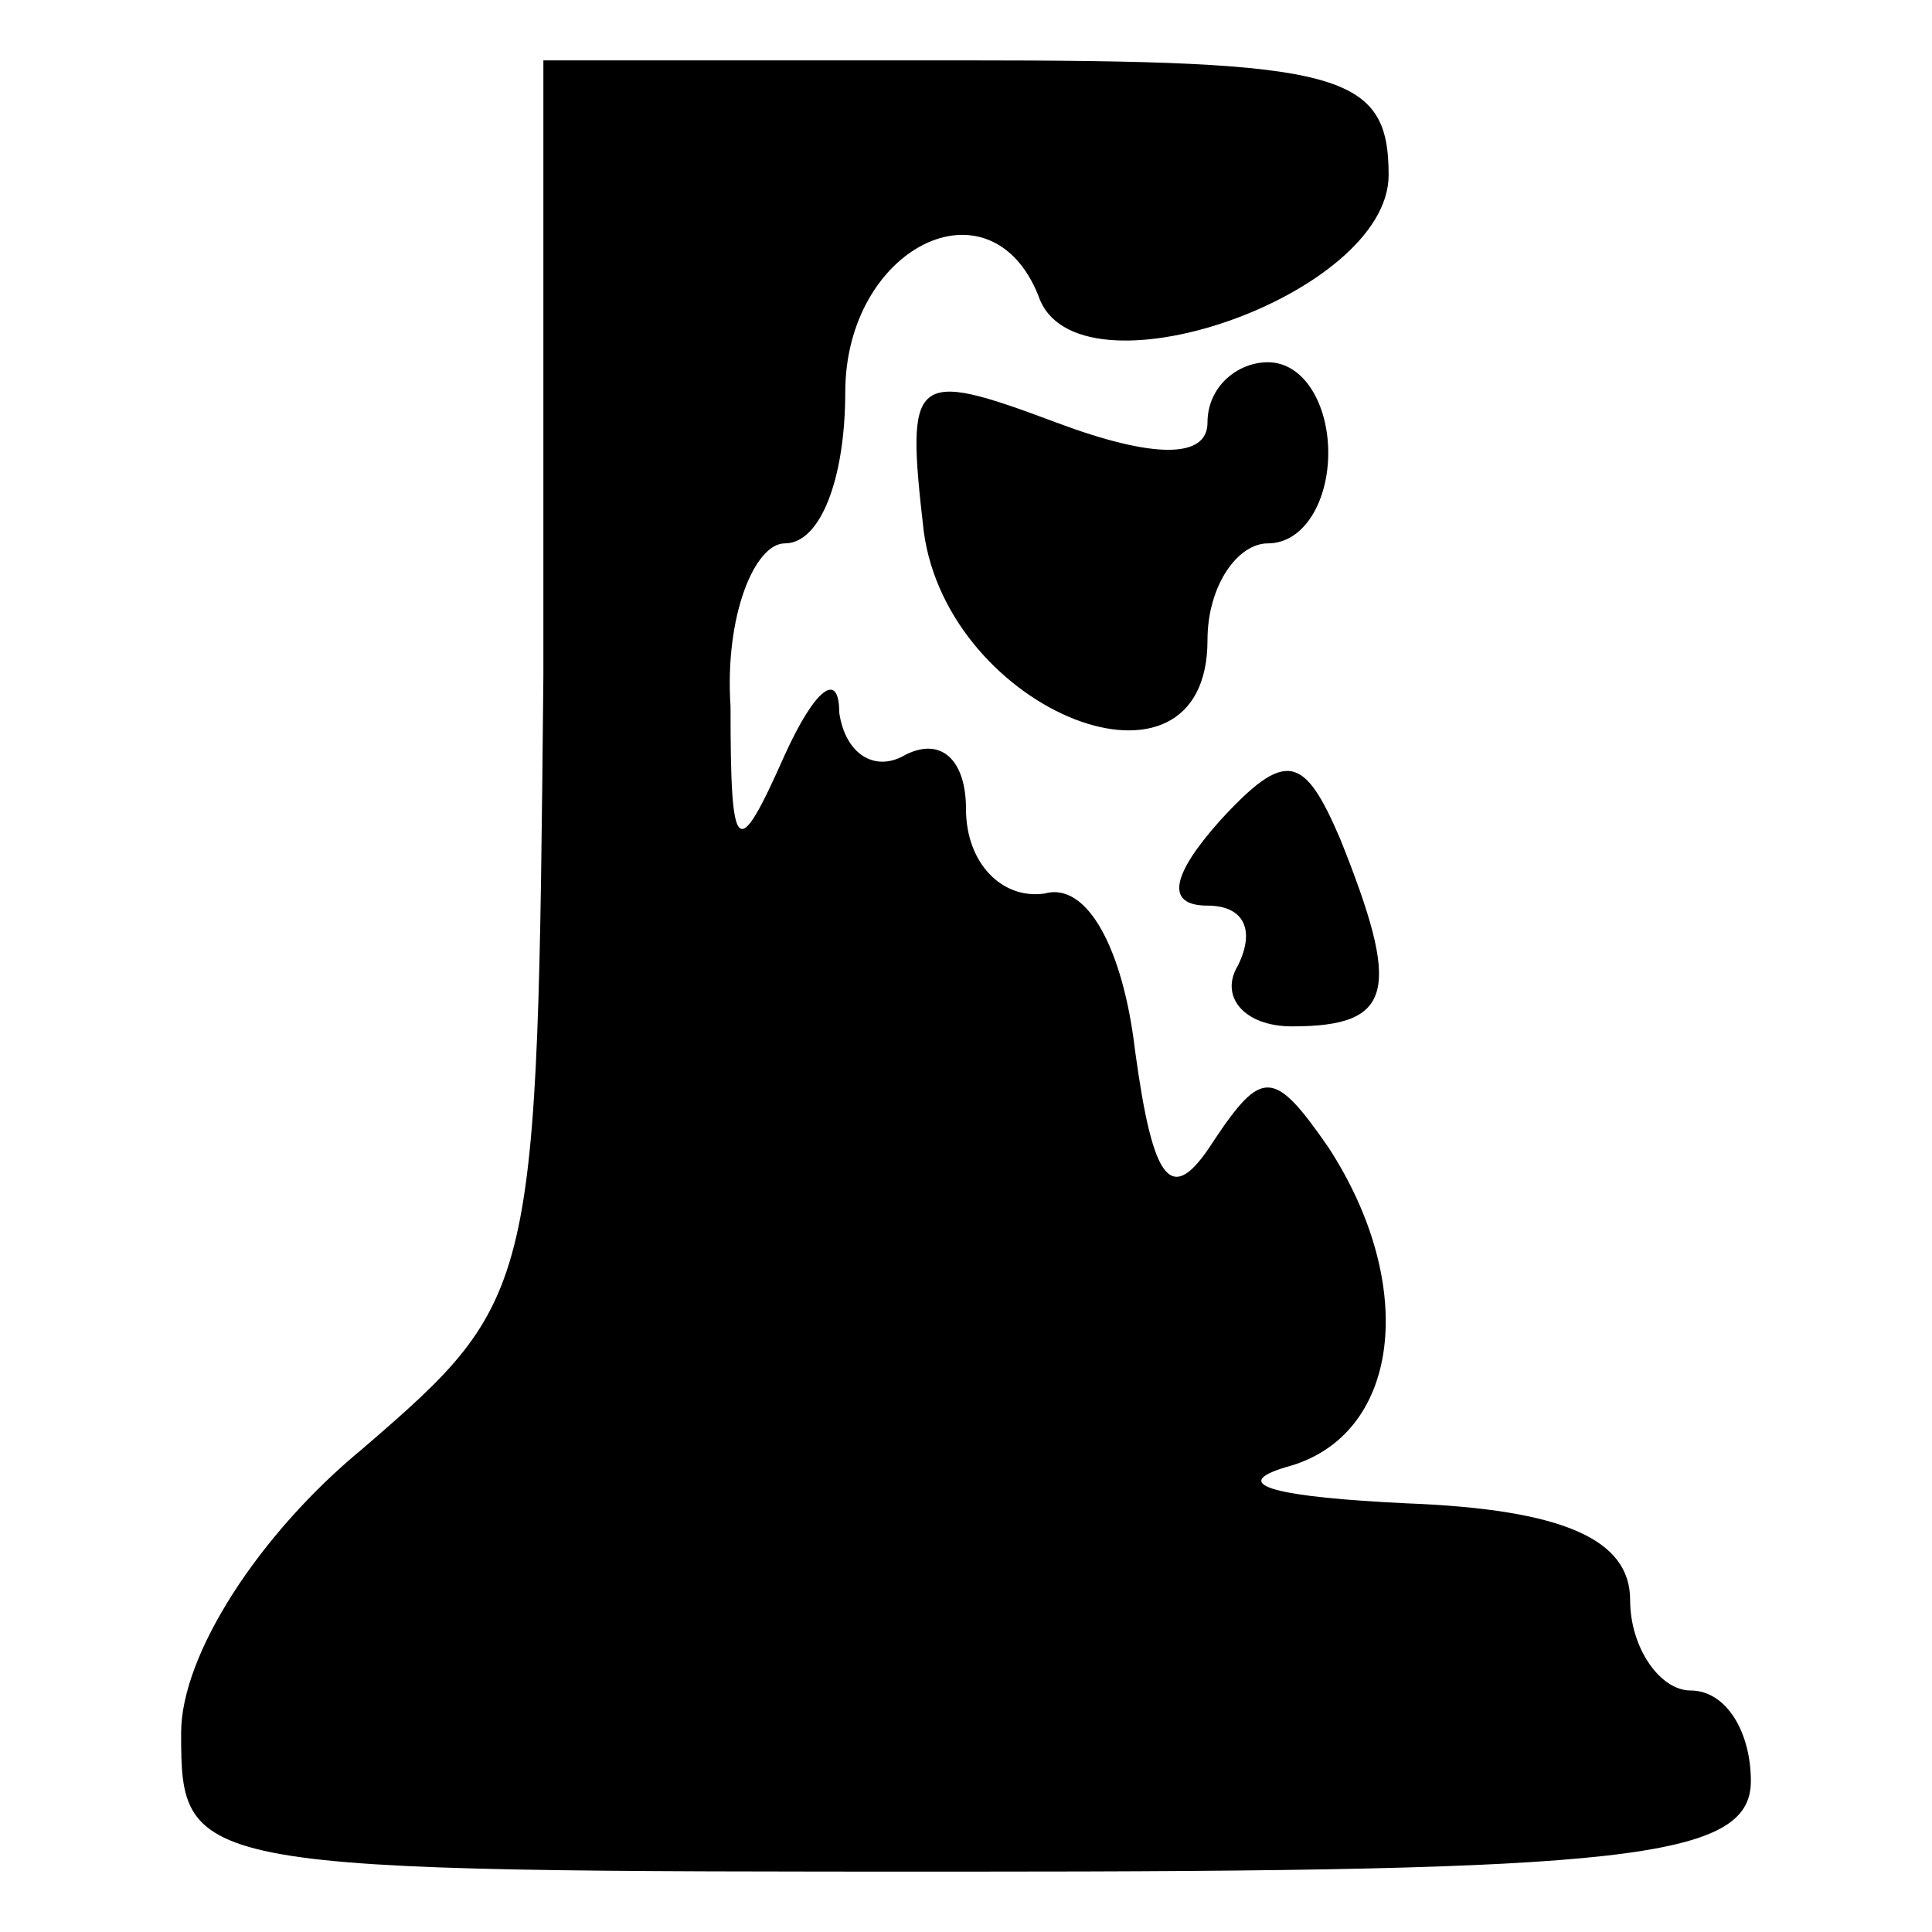 <?xml version="1.0" standalone="no"?>
<!DOCTYPE svg PUBLIC "-//W3C//DTD SVG 20010904//EN"
 "http://www.w3.org/TR/2001/REC-SVG-20010904/DTD/svg10.dtd">
<svg version="1.0" xmlns="http://www.w3.org/2000/svg"
 width="32pt" height="32pt" viewBox="0 0 32 32"
 preserveAspectRatio="xMidYMid meet">
<g transform="translate(0,32) scale(0.1,-0.1)"
fill="#000000" stroke="none">
<path fill="#000000" stroke="none" d="M90 208 c-1 -102 -1 -103 -30 -128 -17
-14 -30 -34 -30 -47 0 -23 1 -23 130 -23 109 0 130 2 130 15 0 8 -4 15 -10 15
-5 0 -10 7 -10 15 0 10 -11 15 -37 16 -21 1 -30 3 -20 6 19 5 22 30 7 53 -9
13 -11 13 -19 1 -7 -11 -10 -7 -13 15 -2 17 -8 28 -15 26 -7 -1 -13 5 -13 14
0 8 -4 12 -10 9 -5 -3 -10 0 -11 7 0 7 -4 4 -9 -7 -8 -18 -9 -17 -9 8 -1 15 4
27 9 27 6 0 10 11 10 25 0 24 24 36 32 16 6 -18 58 0 58 20 0 17 -8 19 -70 19
l-70 0 0 -102z"/>
<path fill="#000000" stroke="none" d="M153 232 c4 -30 47 -47 47 -18 0 9 5
16 10 16 6 0 10 7 10 15 0 8 -4 15 -10 15 -5 0 -10 -4 -10 -10 0 -6 -9 -6 -25
0 -24 9 -25 8 -22 -18z"/>
<path fill="#000000" stroke="none" d="M202 184 c-8 -9 -9 -14 -2 -14 6 0 8
-4 5 -10 -3 -5 1 -10 9 -10 17 0 18 6 8 31 -6 14 -9 15 -20 3z"/>
</g>
</svg>
